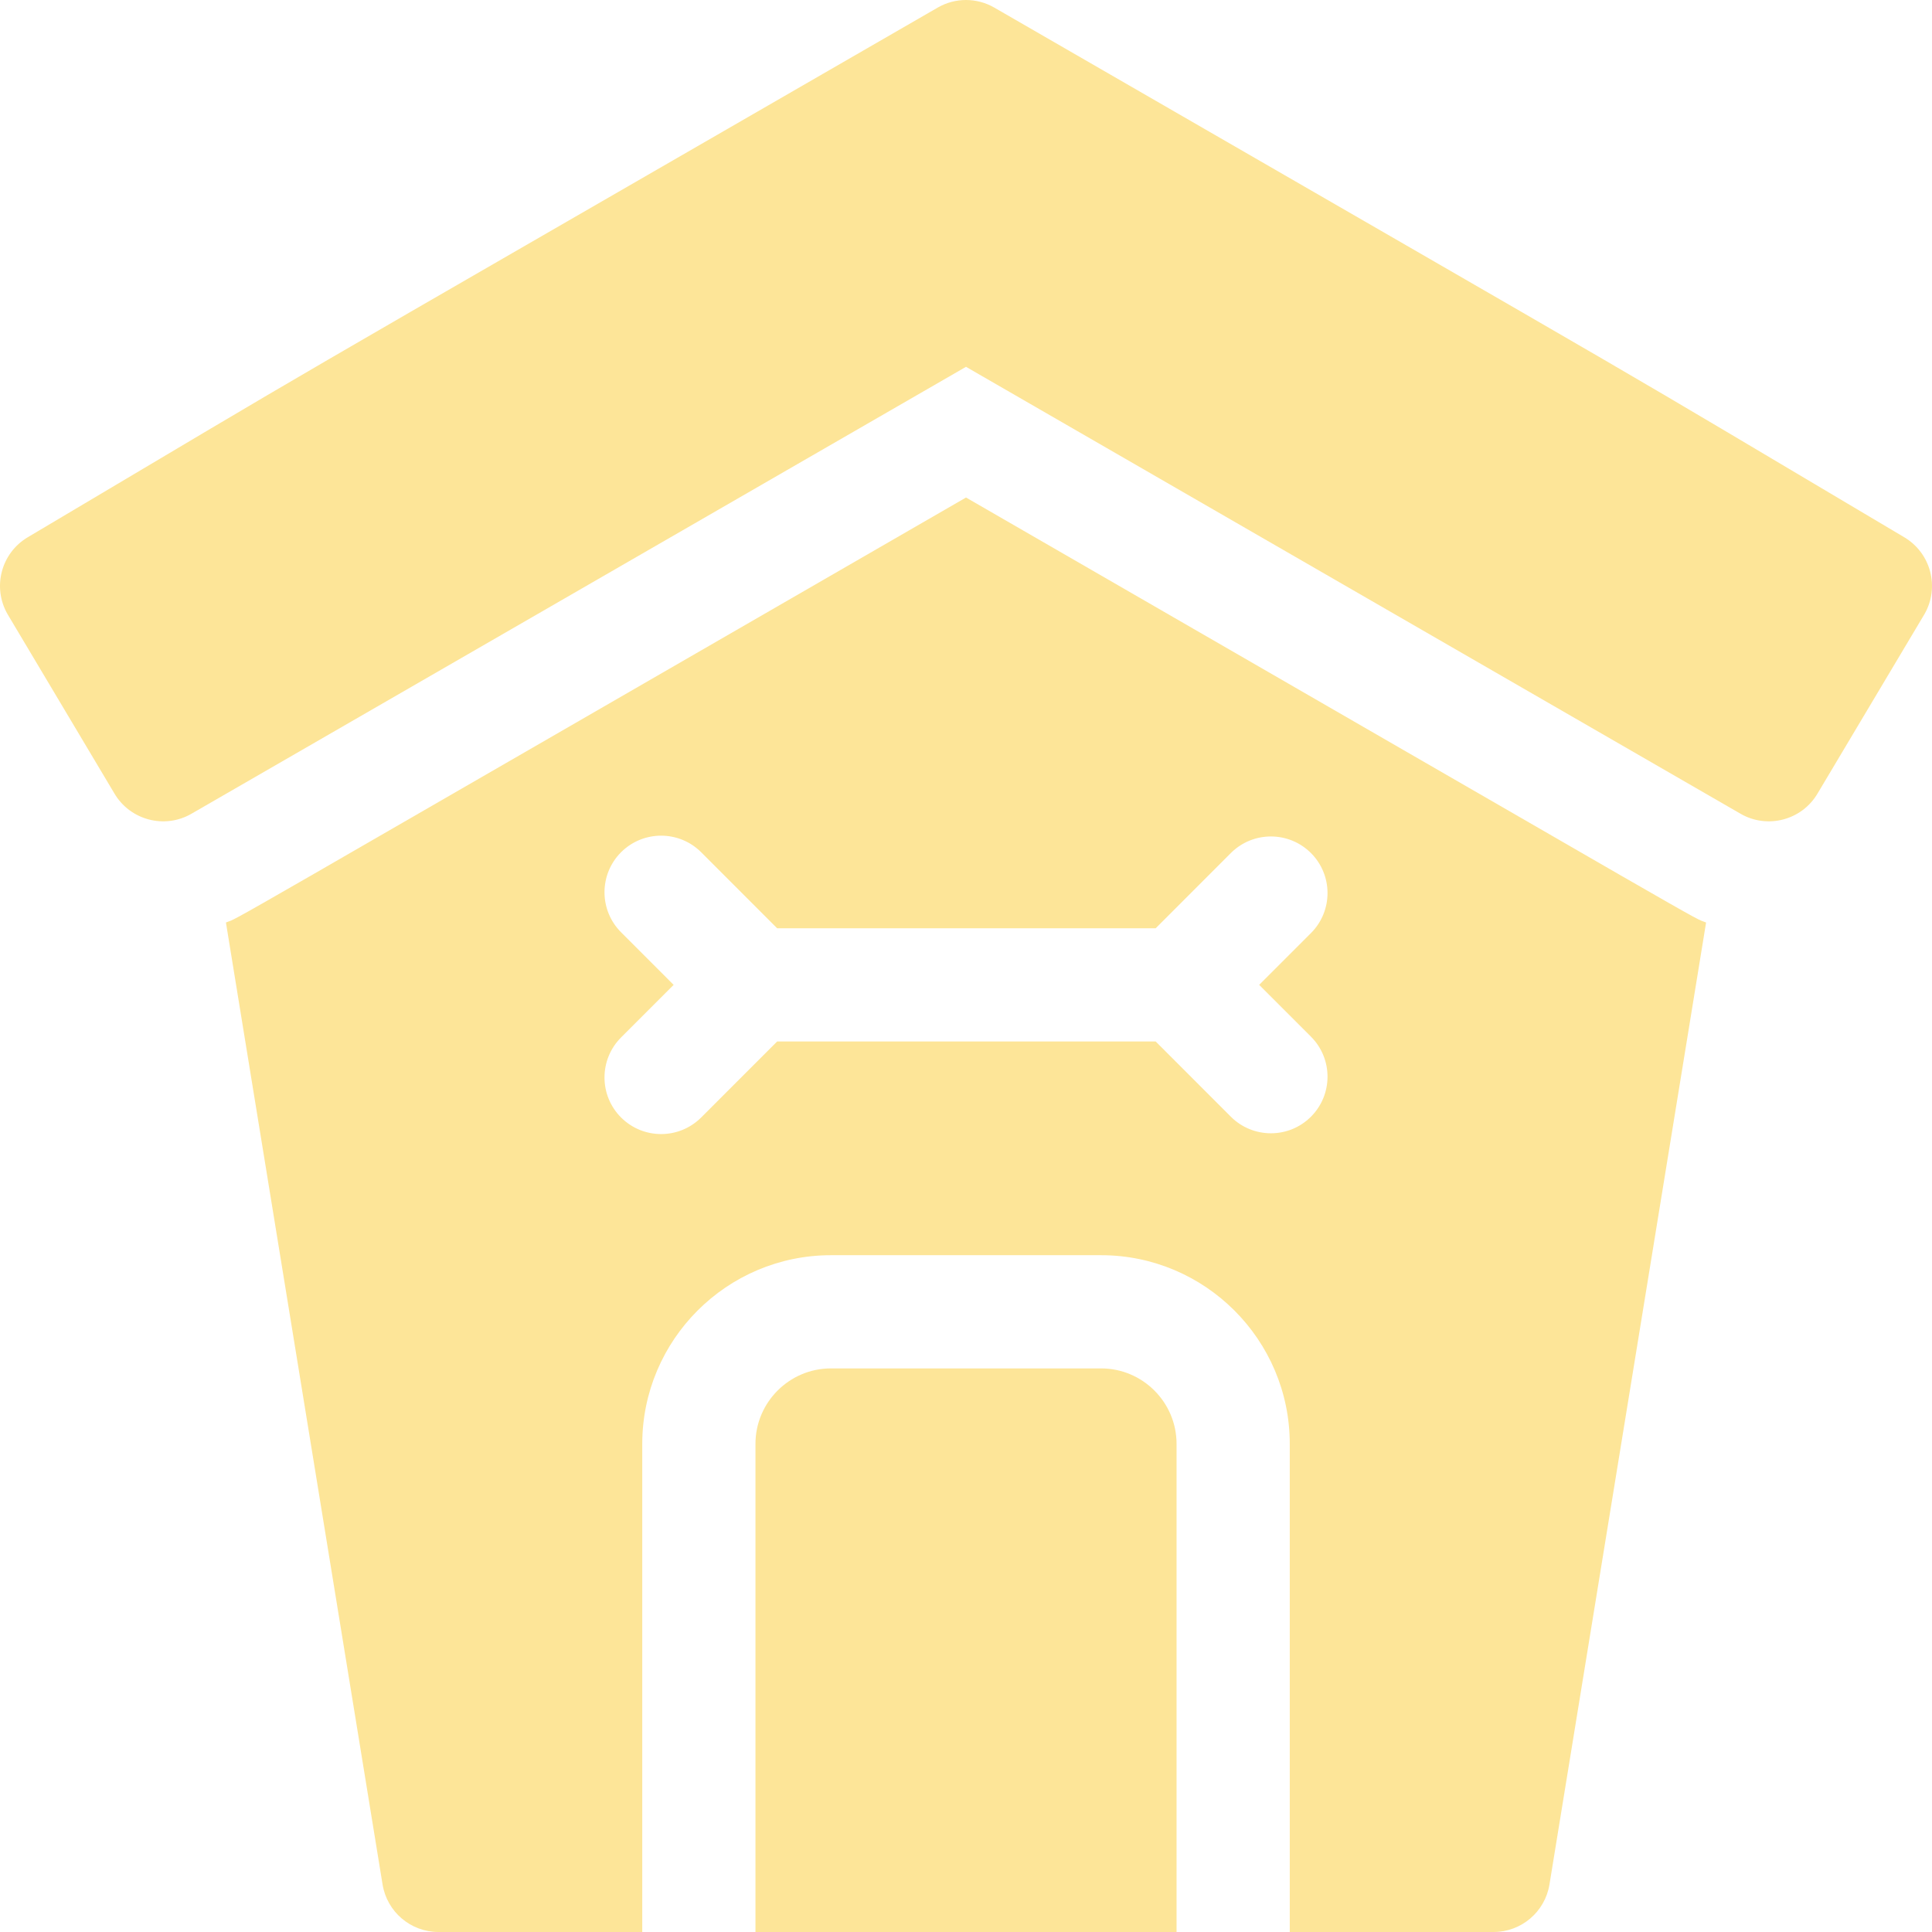 <svg width="74" height="74" viewBox="0 0 74 74" fill="none" xmlns="http://www.w3.org/2000/svg">
<g clip-path="url(#clip0_0_3859)">
<path d="M42.173 52.413H31.828C30.234 52.413 28.936 53.711 28.936 55.305V74H45.065V55.305C45.065 53.711 43.767 52.413 42.173 52.413ZM37.001 19.056C7.306 36.191 9.286 35.084 8.654 35.334L14.653 72.18C14.825 73.23 15.732 74 16.794 74H24.6V55.305C24.6 51.32 27.842 48.077 31.828 48.077H42.173C46.16 48.077 49.401 51.32 49.401 55.305V74H57.207C58.269 74 59.176 73.23 59.348 72.18L65.347 35.334C64.718 35.086 66.741 36.217 37.001 19.056ZM50.212 39.706C51.059 40.553 51.059 41.926 50.212 42.773C49.365 43.62 47.992 43.618 47.145 42.773L44.265 39.891H29.767L26.856 42.803C26.007 43.649 24.638 43.649 23.789 42.803C22.942 41.956 22.942 40.583 23.789 39.736L25.802 37.723L23.789 35.709C22.942 34.862 22.942 33.489 23.789 32.642C24.636 31.797 26.009 31.797 26.856 32.642L29.767 35.555H44.265L47.145 32.673C47.992 31.827 49.365 31.827 50.212 32.673C51.059 33.52 51.059 34.893 50.212 35.74L48.229 37.723L50.212 39.706ZM42.173 52.413H31.828C30.234 52.413 28.936 53.711 28.936 55.305V74H45.065V55.305C45.065 53.711 43.767 52.413 42.173 52.413Z" fill="#FDE598"/>
<path d="M73.709 23.527L69.627 30.375C69.027 31.416 67.691 31.767 66.659 31.164L37 14.05L7.341 31.164C6.305 31.769 4.972 31.413 4.372 30.375L0.291 23.527C-0.303 22.498 0.041 21.184 1.063 20.578C13.997 12.901 7.292 16.817 35.916 0.291C36.245 0.1 36.619 3.05176e-05 37 3.05176e-05C37.38 3.05176e-05 37.754 0.1 38.084 0.291C66.89 16.922 59.919 12.855 72.937 20.578C73.959 21.184 74.303 22.499 73.709 23.527Z" fill="#FDE598"/>
</g>
<defs>
<clipPath id="clip0_0_3859">
<rect width="74" height="74" fill="white"/>
</clipPath>
</defs>
</svg>
